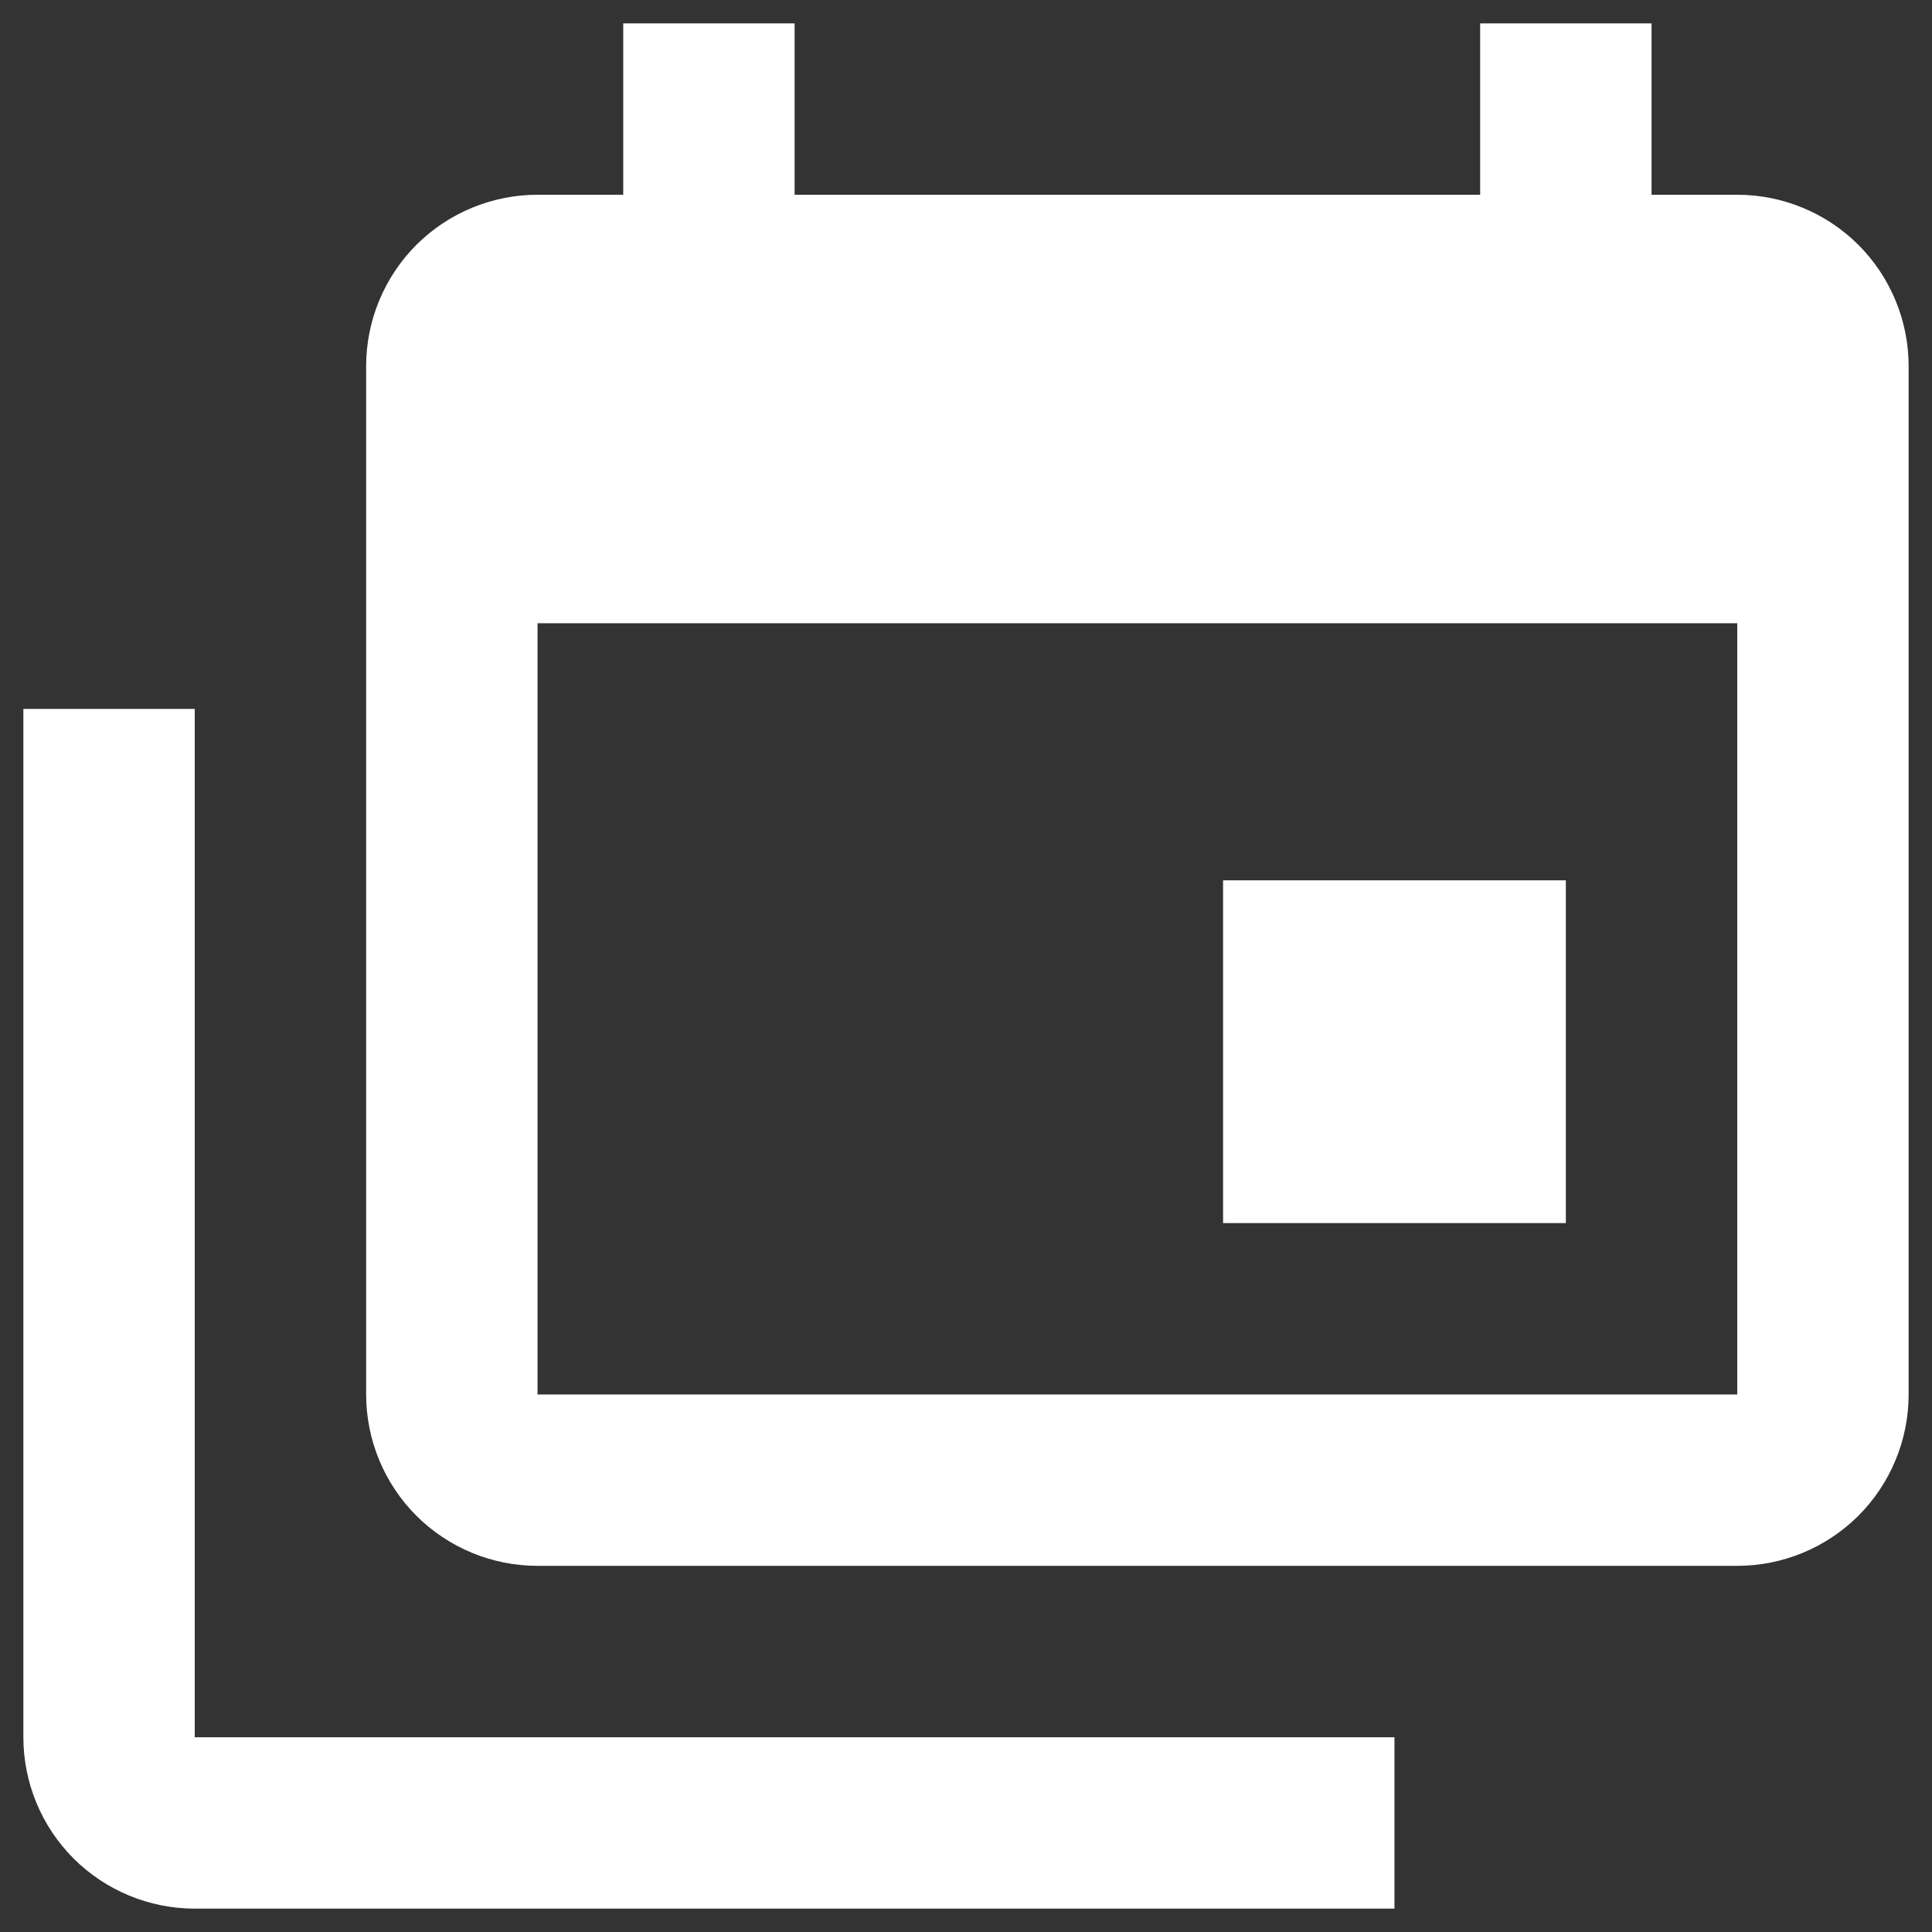 <svg width="31" height="31" viewBox="0 0 31 31" fill="none" xmlns="http://www.w3.org/2000/svg">
<rect x="0" y="0" width="31" height="31" fill="#333333" stroke="none"/>
<path d="M27.875 22.375V10H8.625V22.375H27.875ZM27.875 3.125C28.604 3.125 29.304 3.415 29.82 3.93C30.335 4.446 30.625 5.146 30.625 5.875V22.375C30.625 23.104 30.335 23.804 29.82 24.32C29.304 24.835 28.604 25.125 27.875 25.125H8.625C7.896 25.125 7.196 24.835 6.68 24.32C6.165 23.804 5.875 23.104 5.875 22.375V5.875C5.875 5.146 6.165 4.446 6.68 3.93C7.196 3.415 7.896 3.125 8.625 3.125H10V0.375H12.75V3.125H23.75V0.375H26.5V3.125H27.875ZM3.125 27.875H22.375V30.625H3.125C2.396 30.625 1.696 30.335 1.18 29.82C0.665 29.304 0.375 28.604 0.375 27.875V11.375H3.125V27.875ZM25.125 19.625H19.625V14.125H25.125V19.625Z" fill="white"/>
</svg>
